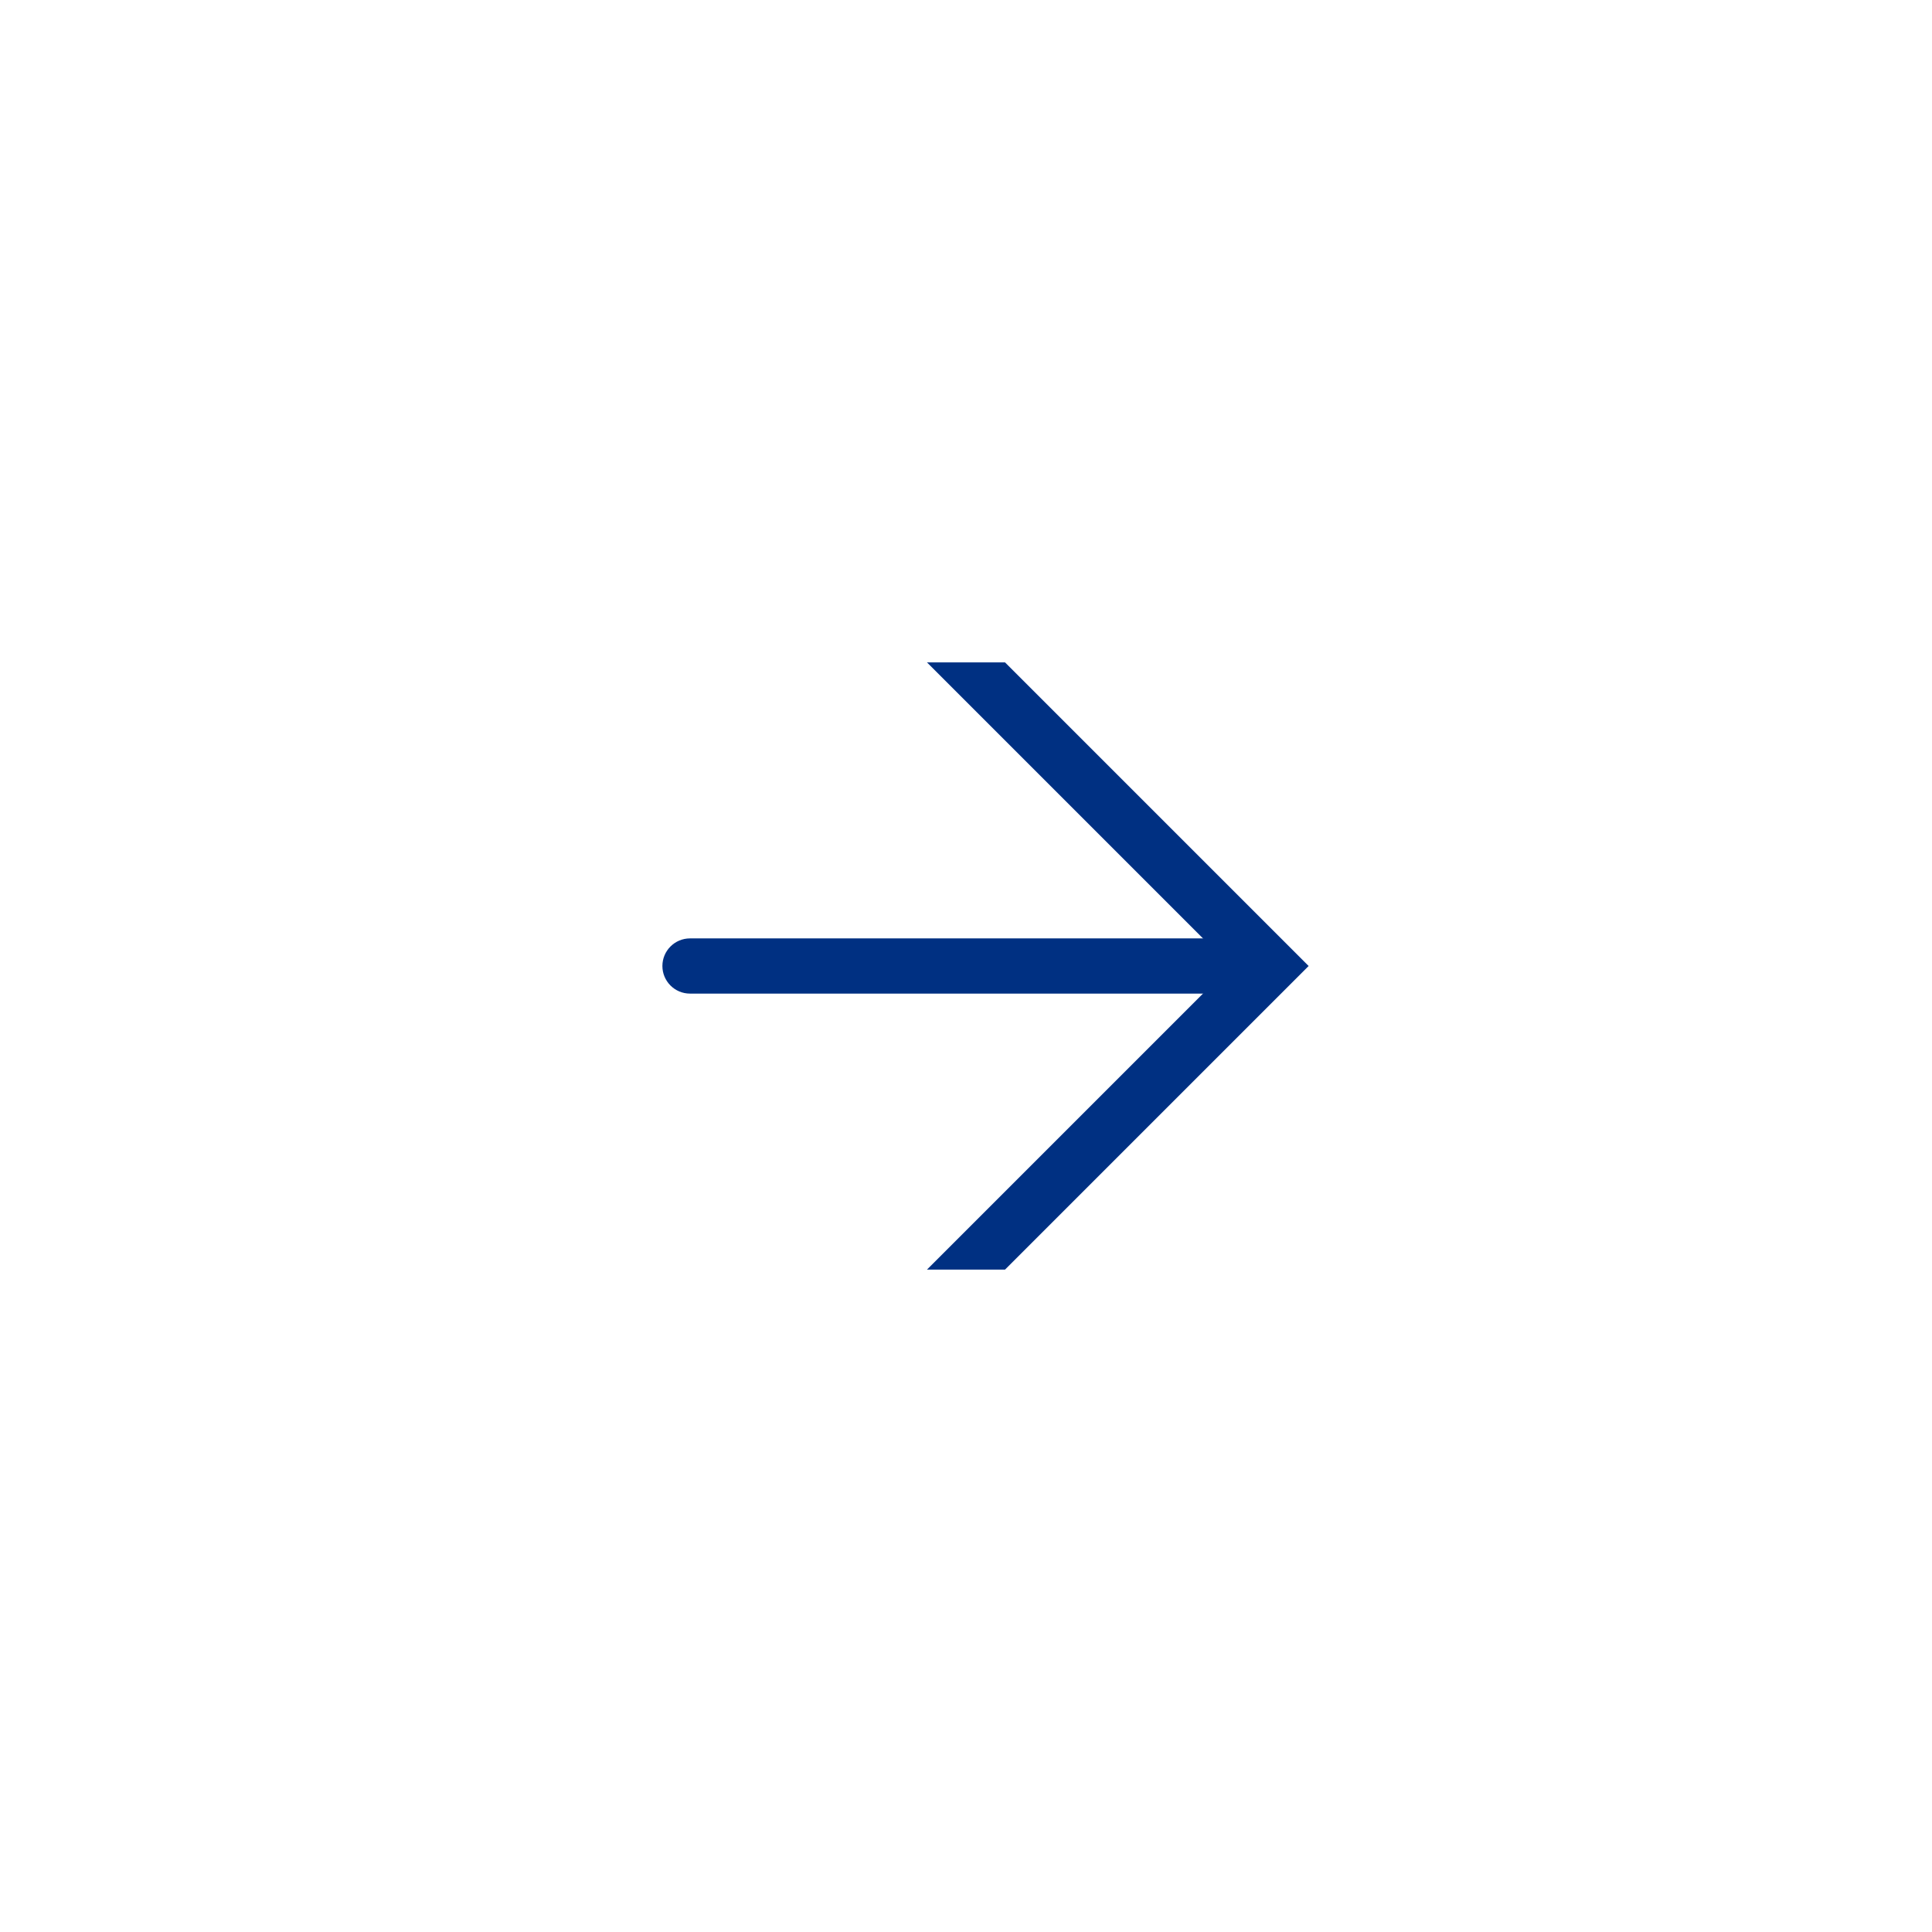 <svg version="1.1" id="Layer_1" xmlns="http://www.w3.org/2000/svg" xmlns:xlink="http://www.w3.org/1999/xlink" x="0px" y="0px"  width="35px" height="35px" viewBox="0 0 35 35" enable-background="new 0 0 35 35" xml:space="preserve"><polygon points="22.293,17.5 16.793,23 18.207,23 23.707,17.5 18.207,12 16.793,12 "/><g> <path d="M12.5,17h9.728c0.276,0,0.5,0.224,0.5,0.5v0c0,0.276-0.224,0.5-0.5,0.5H12.5c-0.276,0-0.5-0.224-0.5-0.5v0  C12,17.224,12.224,17,12.5,17z"/></g><style type="text/css">circle, ellipse, line, path, polygon, polyline, rect, text { fill: #003082; }</style></svg>
